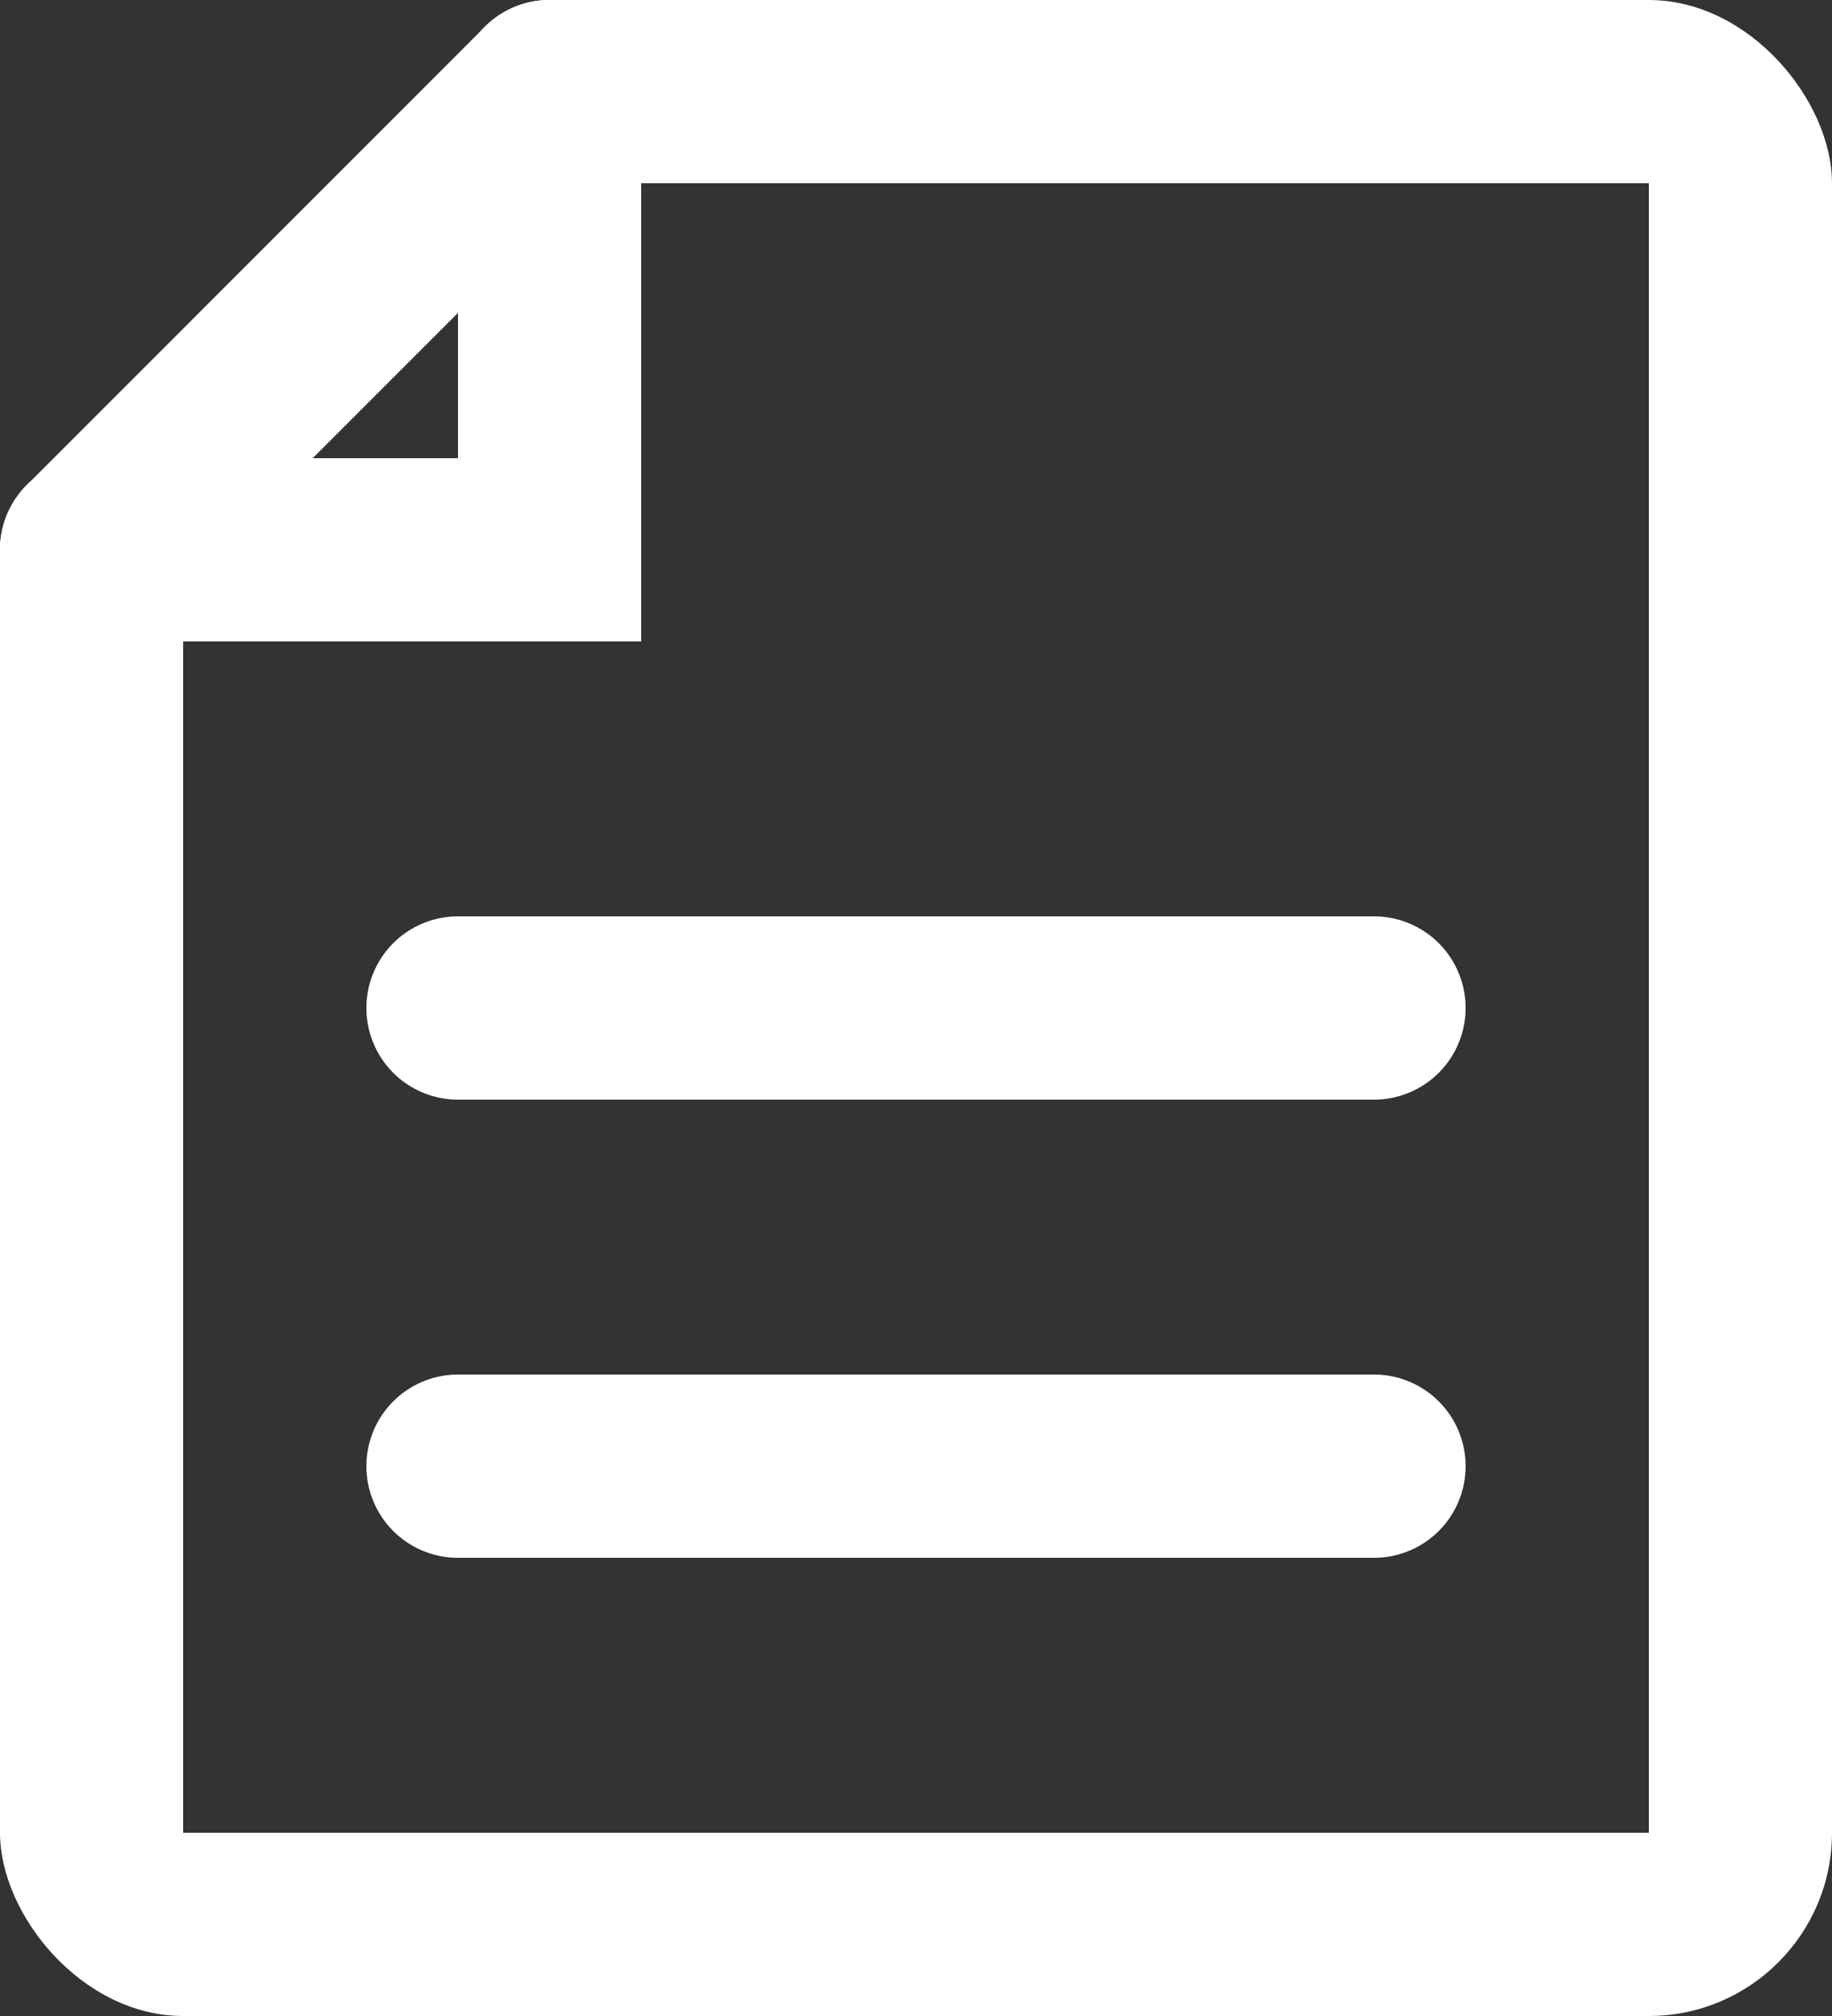 <svg id="Group_276" data-name="Group 276" xmlns="http://www.w3.org/2000/svg" xmlns:xlink="http://www.w3.org/1999/xlink" width="20" height="22" viewBox="0 0 20 22">
  <rect x="0" y="0" width="20" height="22" fill="#333333" stroke="none"/>
  <defs>
    <clipPath id="clip-path">
      <rect id="Rectangle_7600" data-name="Rectangle 7600" width="20" height="22" rx="2" fill="none" stroke="#fff" stroke-width="1"/>
    </clipPath>
  </defs>
  <path id="Line_54" data-name="Line 54" d="M10,1H0A1,1,0,0,1-1,0,1,1,0,0,1,0-1H10a1,1,0,0,1,1,1A1,1,0,0,1,10,1Z" transform="translate(5 11)" fill="#fff"/>
  <path id="Line_55" data-name="Line 55" d="M10,1H0A1,1,0,0,1-1,0,1,1,0,0,1,0-1H10a1,1,0,0,1,1,1A1,1,0,0,1,10,1Z" transform="translate(5 16)" fill="#fff"/>
  <g id="Group_275" data-name="Group 275">
    <g id="Group_274" data-name="Group 274" clip-path="url(#clip-path)">
      <path id="Path_124515" data-name="Path 124515" d="M7,7H1A1,1,0,0,1,1,5H5V1A1,1,0,0,1,7,1Z" fill="#fff"/>
      <path id="Path_124516" data-name="Path 124516" d="M20,22H0V6A1,1,0,0,1,2,6V20H18V2H6A1,1,0,0,1,6,0H20Z" fill="#fff"/>
      <path id="Line_56" data-name="Line 56" d="M0,6a1,1,0,0,1-.707-.293,1,1,0,0,1,0-1.414l5-5a1,1,0,0,1,1.414,0,1,1,0,0,1,0,1.414l-5,5A1,1,0,0,1,0,6Z" transform="translate(1 1)" fill="#fff"/>
    </g>
  </g>
</svg>
